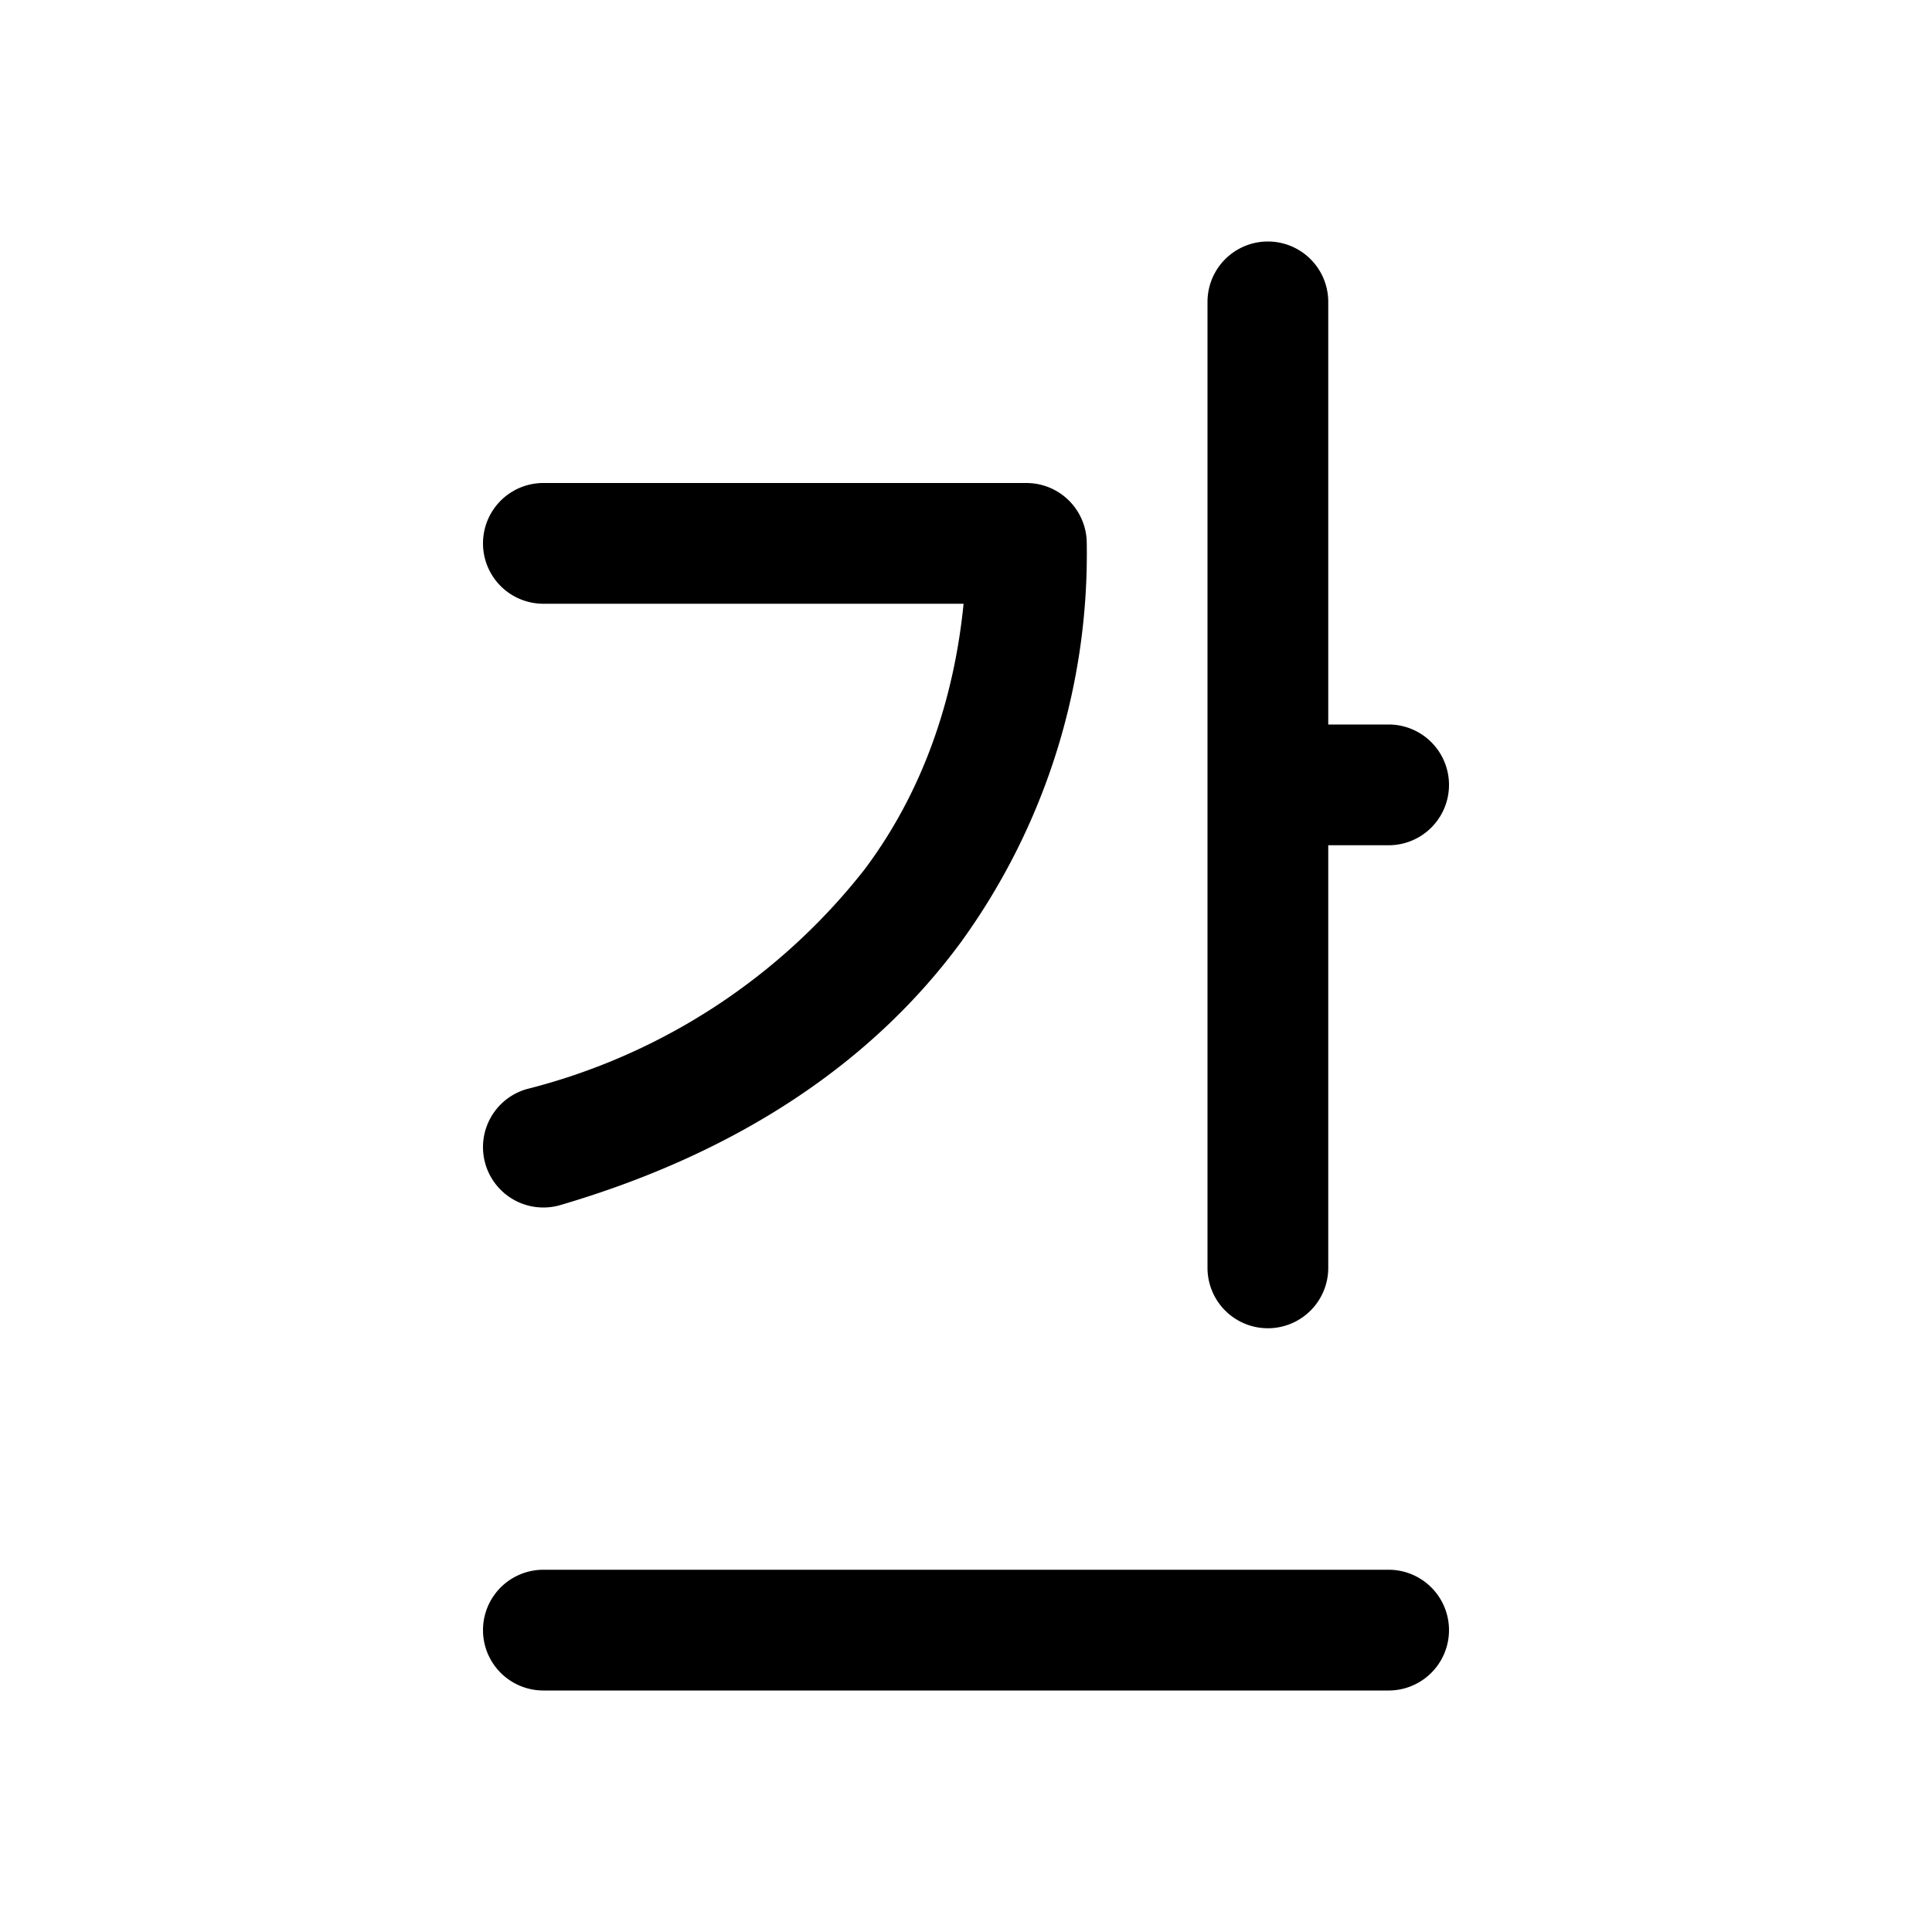 <svg width="16" height="16" viewBox="0 0 16 16" xmlns="http://www.w3.org/2000/svg"><path fill="currentColor" d="M11 2.5a.5.5 0 1 0-1 0v8a.5.5 0 0 0 1 0V7h.5a.5.5 0 1 0 0-1H11V2.5ZM4.5 13a.5.5 0 0 0 0 1h7a.5.5 0 1 0 0-1h-7Zm0-9a.5.5 0 0 0 0 1h3.48c-.08.8-.34 1.56-.82 2.2a5.16 5.16 0 0 1-2.8 1.82.5.5 0 1 0 .28.96c1.5-.44 2.6-1.2 3.32-2.18A5.48 5.48 0 0 0 9 4.5a.5.5 0 0 0-.5-.5h-4Z"/></svg>